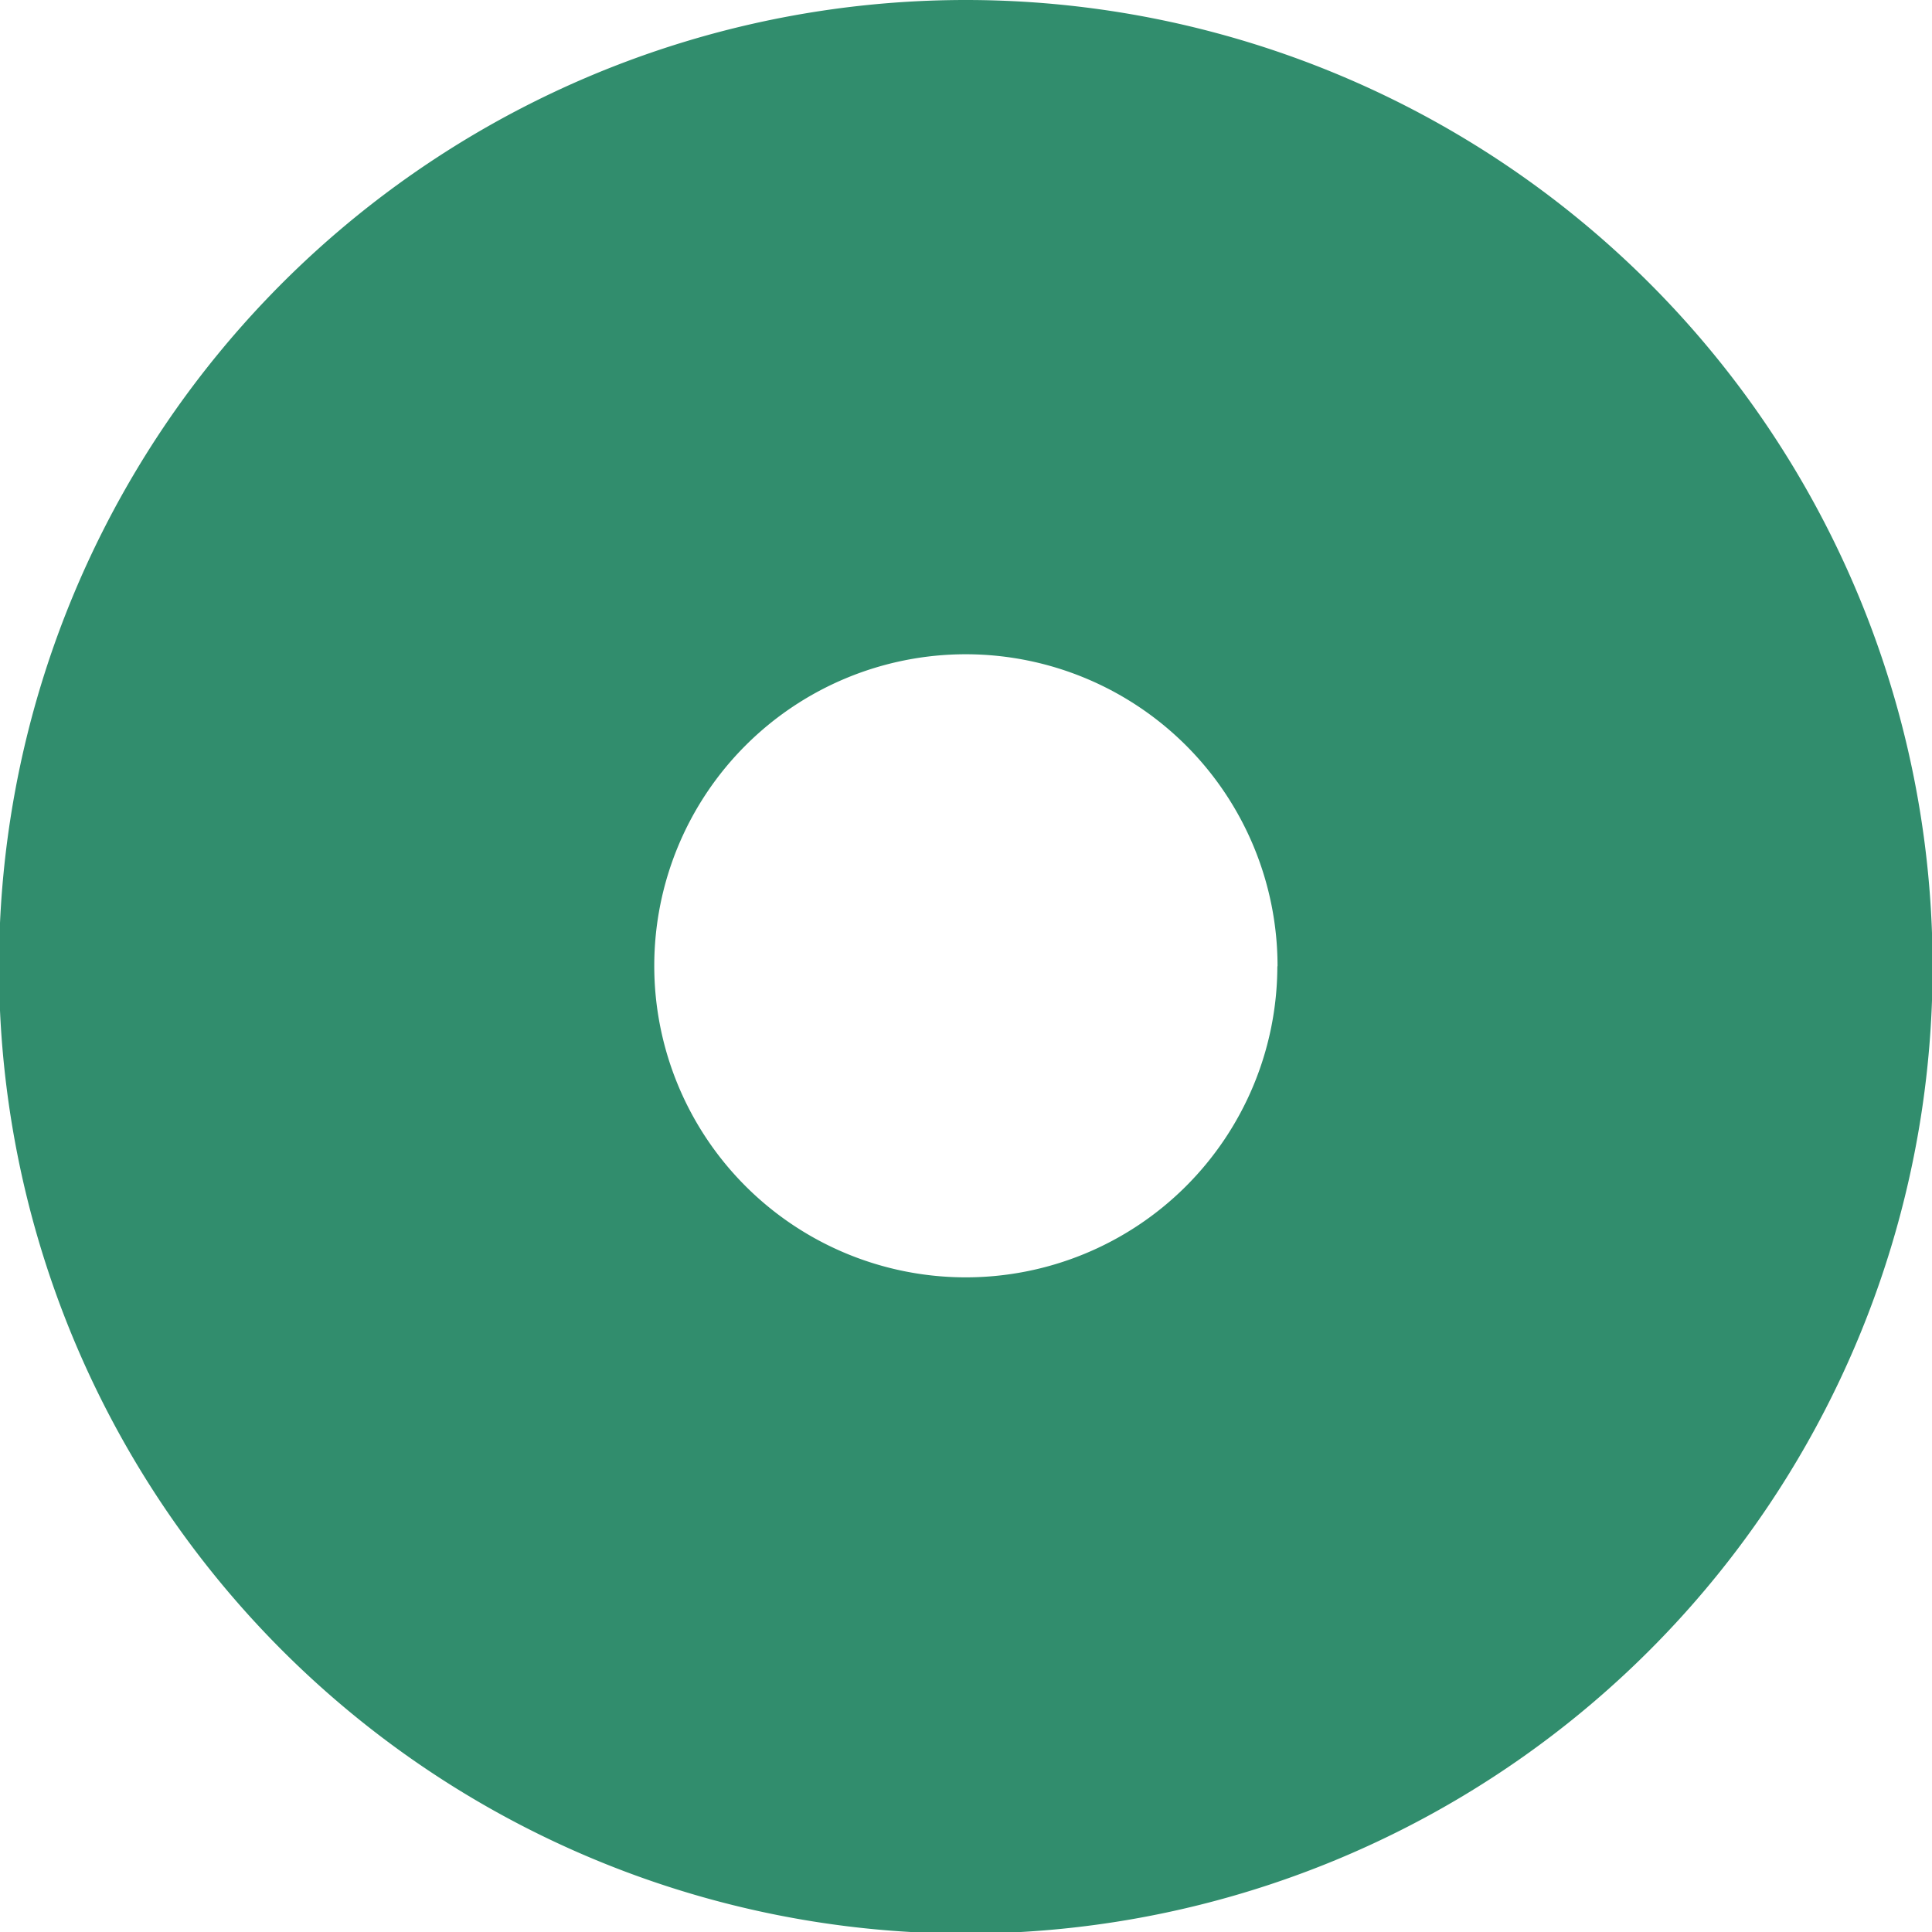 <svg xmlns="http://www.w3.org/2000/svg" width="9.792" height="9.792" viewBox="0 0 9.792 9.792">
  <path id="Icon_awesome-dot-circle" data-name="Icon awesome-dot-circle" d="M5.458.563a4.9,4.9,0,1,0,4.9,4.9A4.9,4.9,0,0,0,5.458.563Zm1.579,4.9A1.579,1.579,0,1,1,5.458,3.879,1.581,1.581,0,0,1,7.038,5.458Z" transform="translate(-0.563 -0.563)" fill="#318d6d"/>
</svg>
